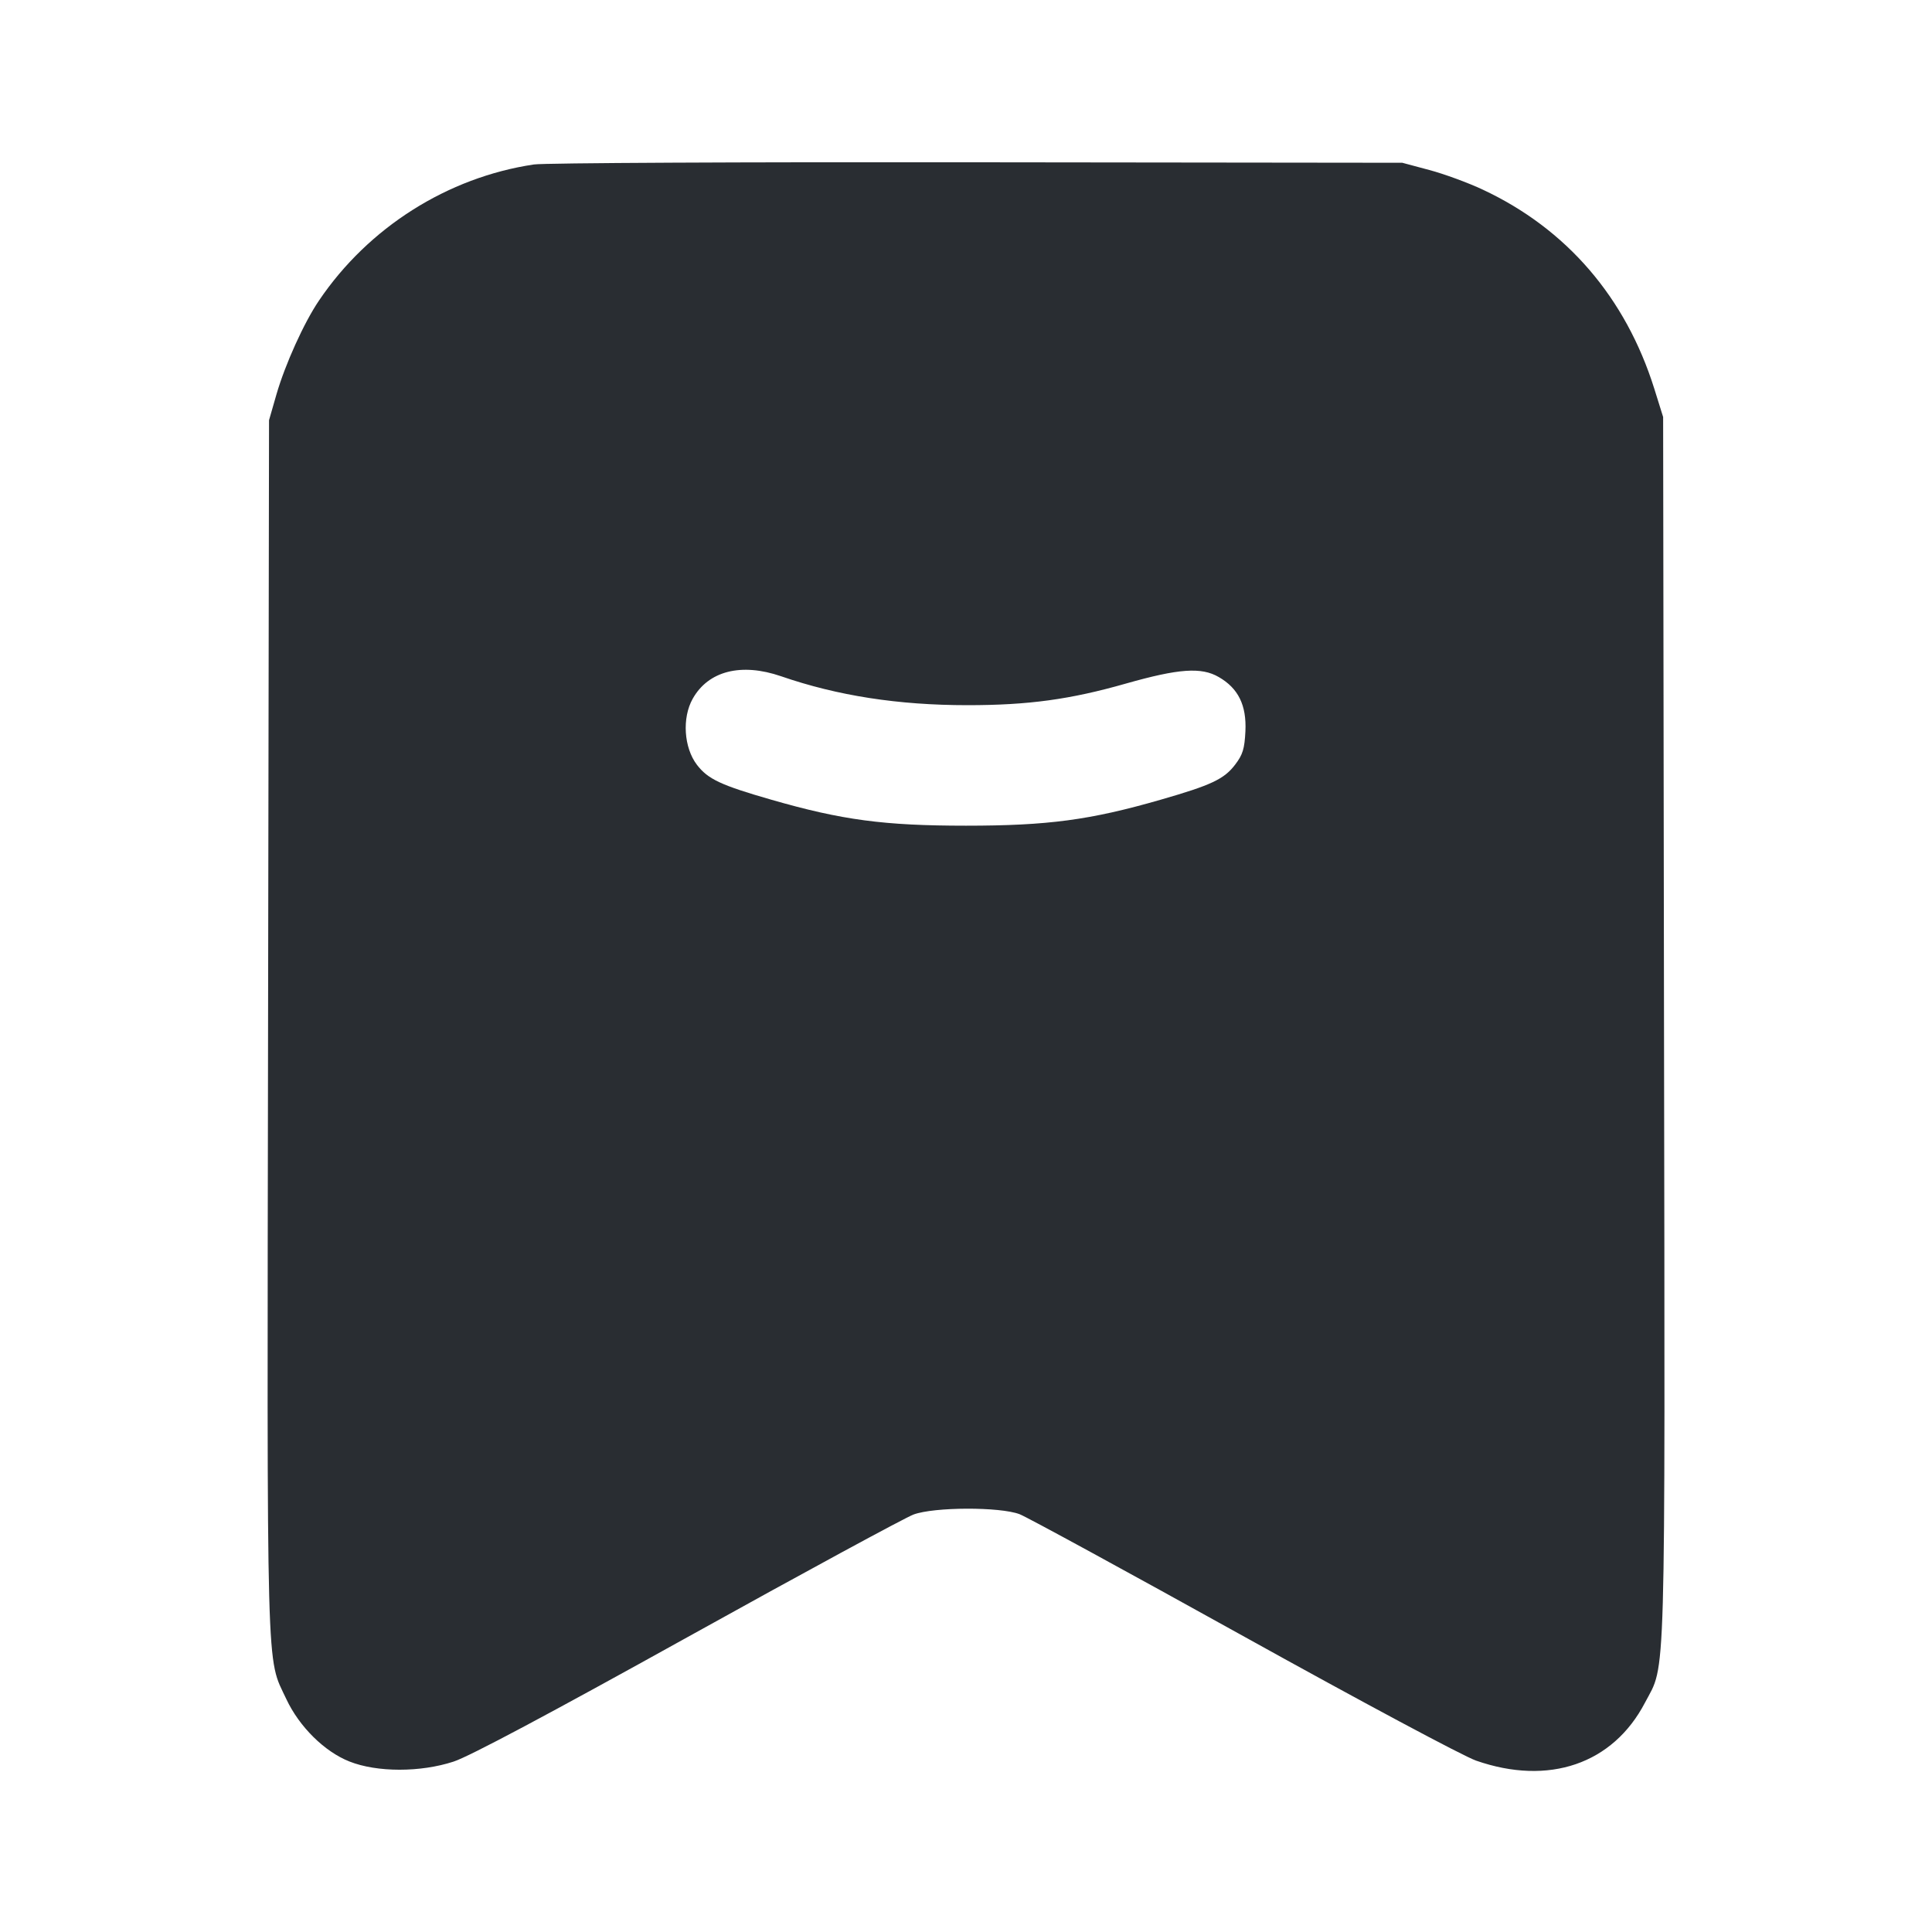 <svg width="24" height="24" viewBox="0 0 24 24" fill="none" xmlns="http://www.w3.org/2000/svg"><path d="M6.633 2.043 C 5.560 2.203,4.577 2.825,3.963 3.733 C 3.776 4.008,3.542 4.527,3.434 4.900 L 3.342 5.220 3.330 12.749 C 3.317 21.019,3.305 20.568,3.557 21.107 C 3.718 21.450,4.030 21.759,4.341 21.882 C 4.683 22.018,5.224 22.018,5.635 21.883 C 5.829 21.820,6.826 21.289,8.544 20.335 C 9.981 19.537,11.243 18.853,11.348 18.814 C 11.605 18.719,12.422 18.717,12.666 18.810 C 12.757 18.845,14.006 19.526,15.442 20.323 C 16.910 21.138,18.176 21.815,18.336 21.871 C 19.240 22.186,20.036 21.913,20.434 21.152 C 20.697 20.650,20.684 21.131,20.671 12.760 L 20.660 5.180 20.550 4.828 C 20.194 3.695,19.461 2.843,18.420 2.356 C 18.240 2.271,17.940 2.161,17.756 2.112 L 17.420 2.022 12.140 2.016 C 9.236 2.012,6.758 2.024,6.633 2.043 M9.704 8.401 C 10.405 8.643,11.158 8.760,12.020 8.760 C 12.775 8.760,13.295 8.689,13.988 8.491 C 14.644 8.305,14.923 8.285,15.139 8.410 C 15.383 8.550,15.486 8.761,15.471 9.084 C 15.460 9.303,15.438 9.375,15.343 9.499 C 15.206 9.679,15.046 9.754,14.416 9.935 C 13.541 10.187,13.018 10.257,12.000 10.257 C 10.982 10.257,10.459 10.187,9.584 9.935 C 8.954 9.754,8.794 9.679,8.657 9.500 C 8.495 9.287,8.471 8.918,8.605 8.680 C 8.799 8.334,9.208 8.230,9.704 8.401 " fill="#292D32" stroke="none" fill-rule="evenodd"></path></svg>